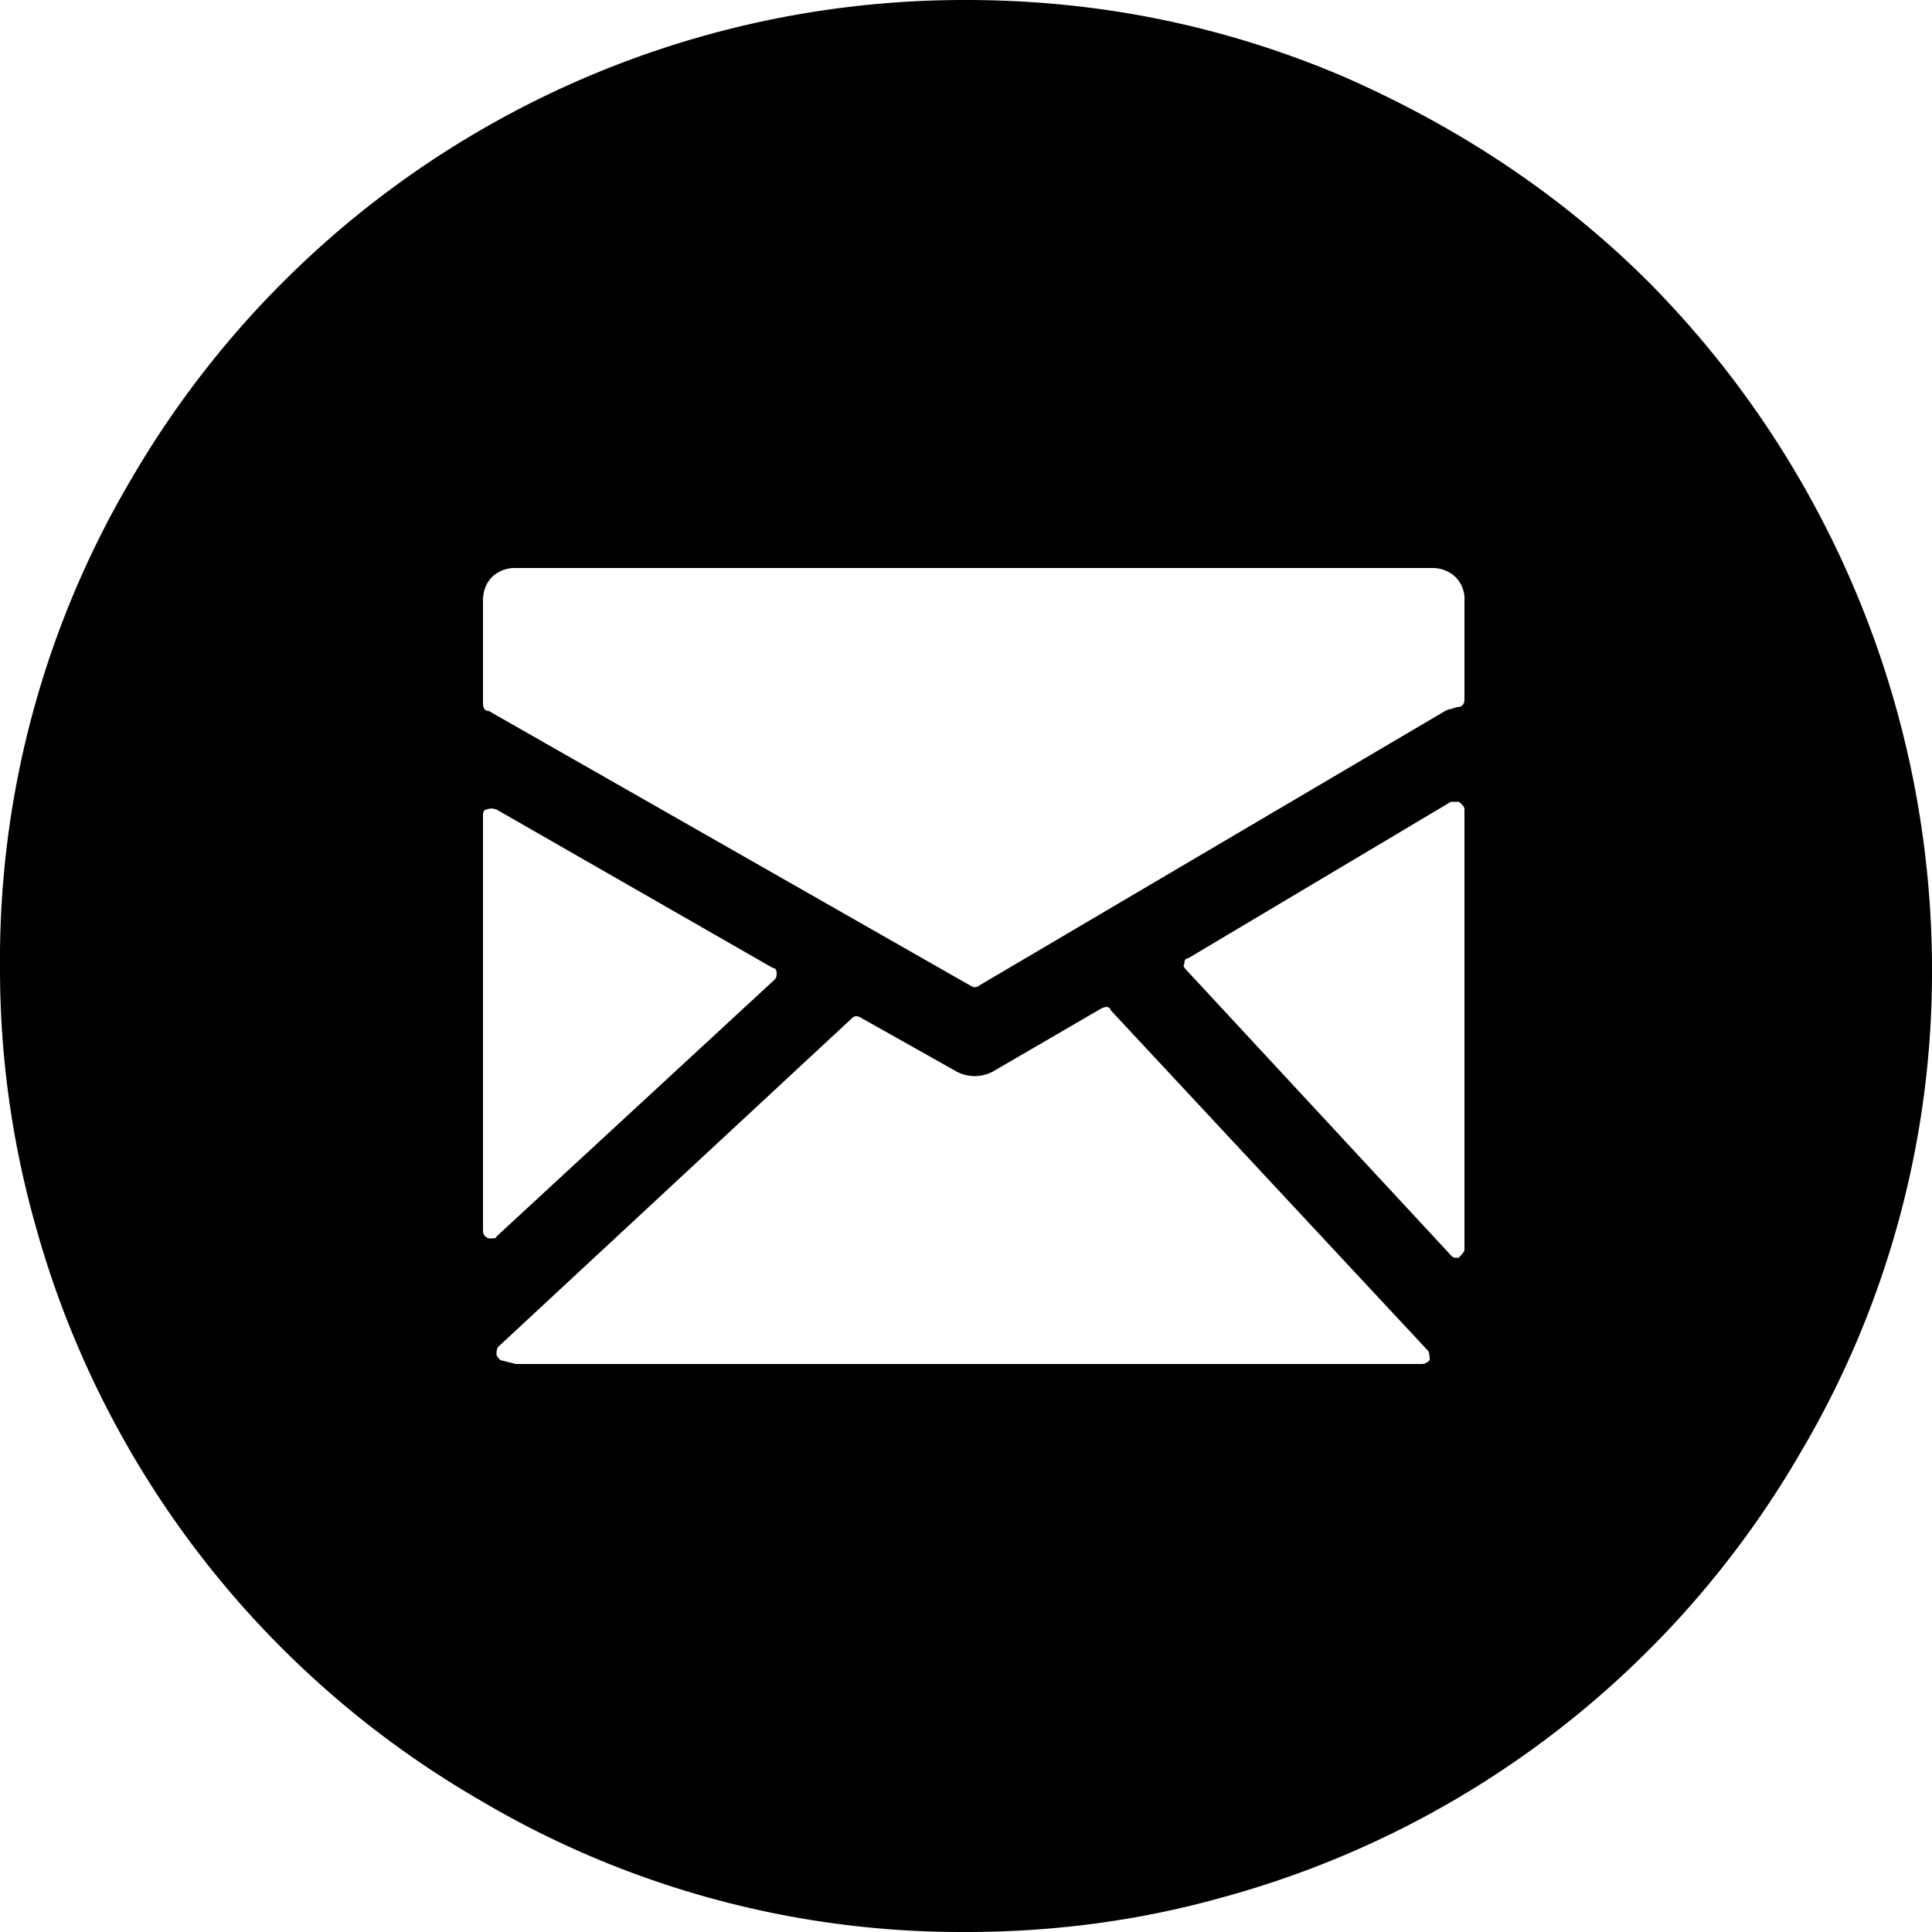 <svg xmlns="http://www.w3.org/2000/svg" xmlns:xlink="http://www.w3.org/1999/xlink" width="30" height="30" viewBox="0 0 30 30">
    <g transform="translate(-1051 -540)">
      <path d="M1066 570a14.67 14.67 0 0 1-7.57-2.06 14.9 14.9 0 0 1-6.89-8.95 14.66 14.66 0 0 1-.54-3.99 14.67 14.67 0 0 1 2.05-7.58A14.96 14.96 0 0 1 1066 540c2.06 0 4 .4 5.84 1.18 1.83.8 3.42 1.86 4.77 3.21A15.18 15.18 0 0 1 1081 555a14.66 14.66 0 0 1-2.05 7.57 14.9 14.9 0 0 1-8.96 6.89c-1.28.36-2.61.54-3.99.54zm7.23-21.18h-14.22a.52.52 0 0 0-.36.13c-.1.1-.15.22-.15.38v1.59c0 .08.03.12.09.12l7.47 4.26.06.03c.04 0 .07-.01.09-.03l7.23-4.26a.25.25 0 0 1 .09-.03l.09-.03c.08 0 .12-.04.12-.12v-1.53a.48.48 0 0 0-.15-.38.52.52 0 0 0-.36-.13zm-10.2 6.39c.02-.02.03-.05.03-.09 0-.06-.02-.09-.06-.09l-4.29-2.46c-.06-.02-.11-.02-.15 0-.04 0-.06.03-.06.09v6.45c0 .06.03.1.09.12h.06c.04 0 .06-.01.06-.03zm5.22.48c-.02-.06-.07-.07-.15-.03l-1.65.96a.6.6 0 0 1-.63 0l-1.44-.81c-.06-.04-.11-.04-.15 0l-5.49 5.1c-.02.02-.03.06-.03.12 0 .02.02.05.06.09l.24.06h14.07c.04 0 .08-.02.12-.06 0-.08-.01-.13-.03-.15zm5.4-3.24h-.12l-4.08 2.43c-.04 0-.06.03-.06.09-.02.02-.01.05.03.09l4.08 4.4c.04.05.07.07.09.07h.06c.06-.06.09-.1.09-.12v-6.84c0-.04-.03-.08-.09-.12z"/>
   </g>
</svg>